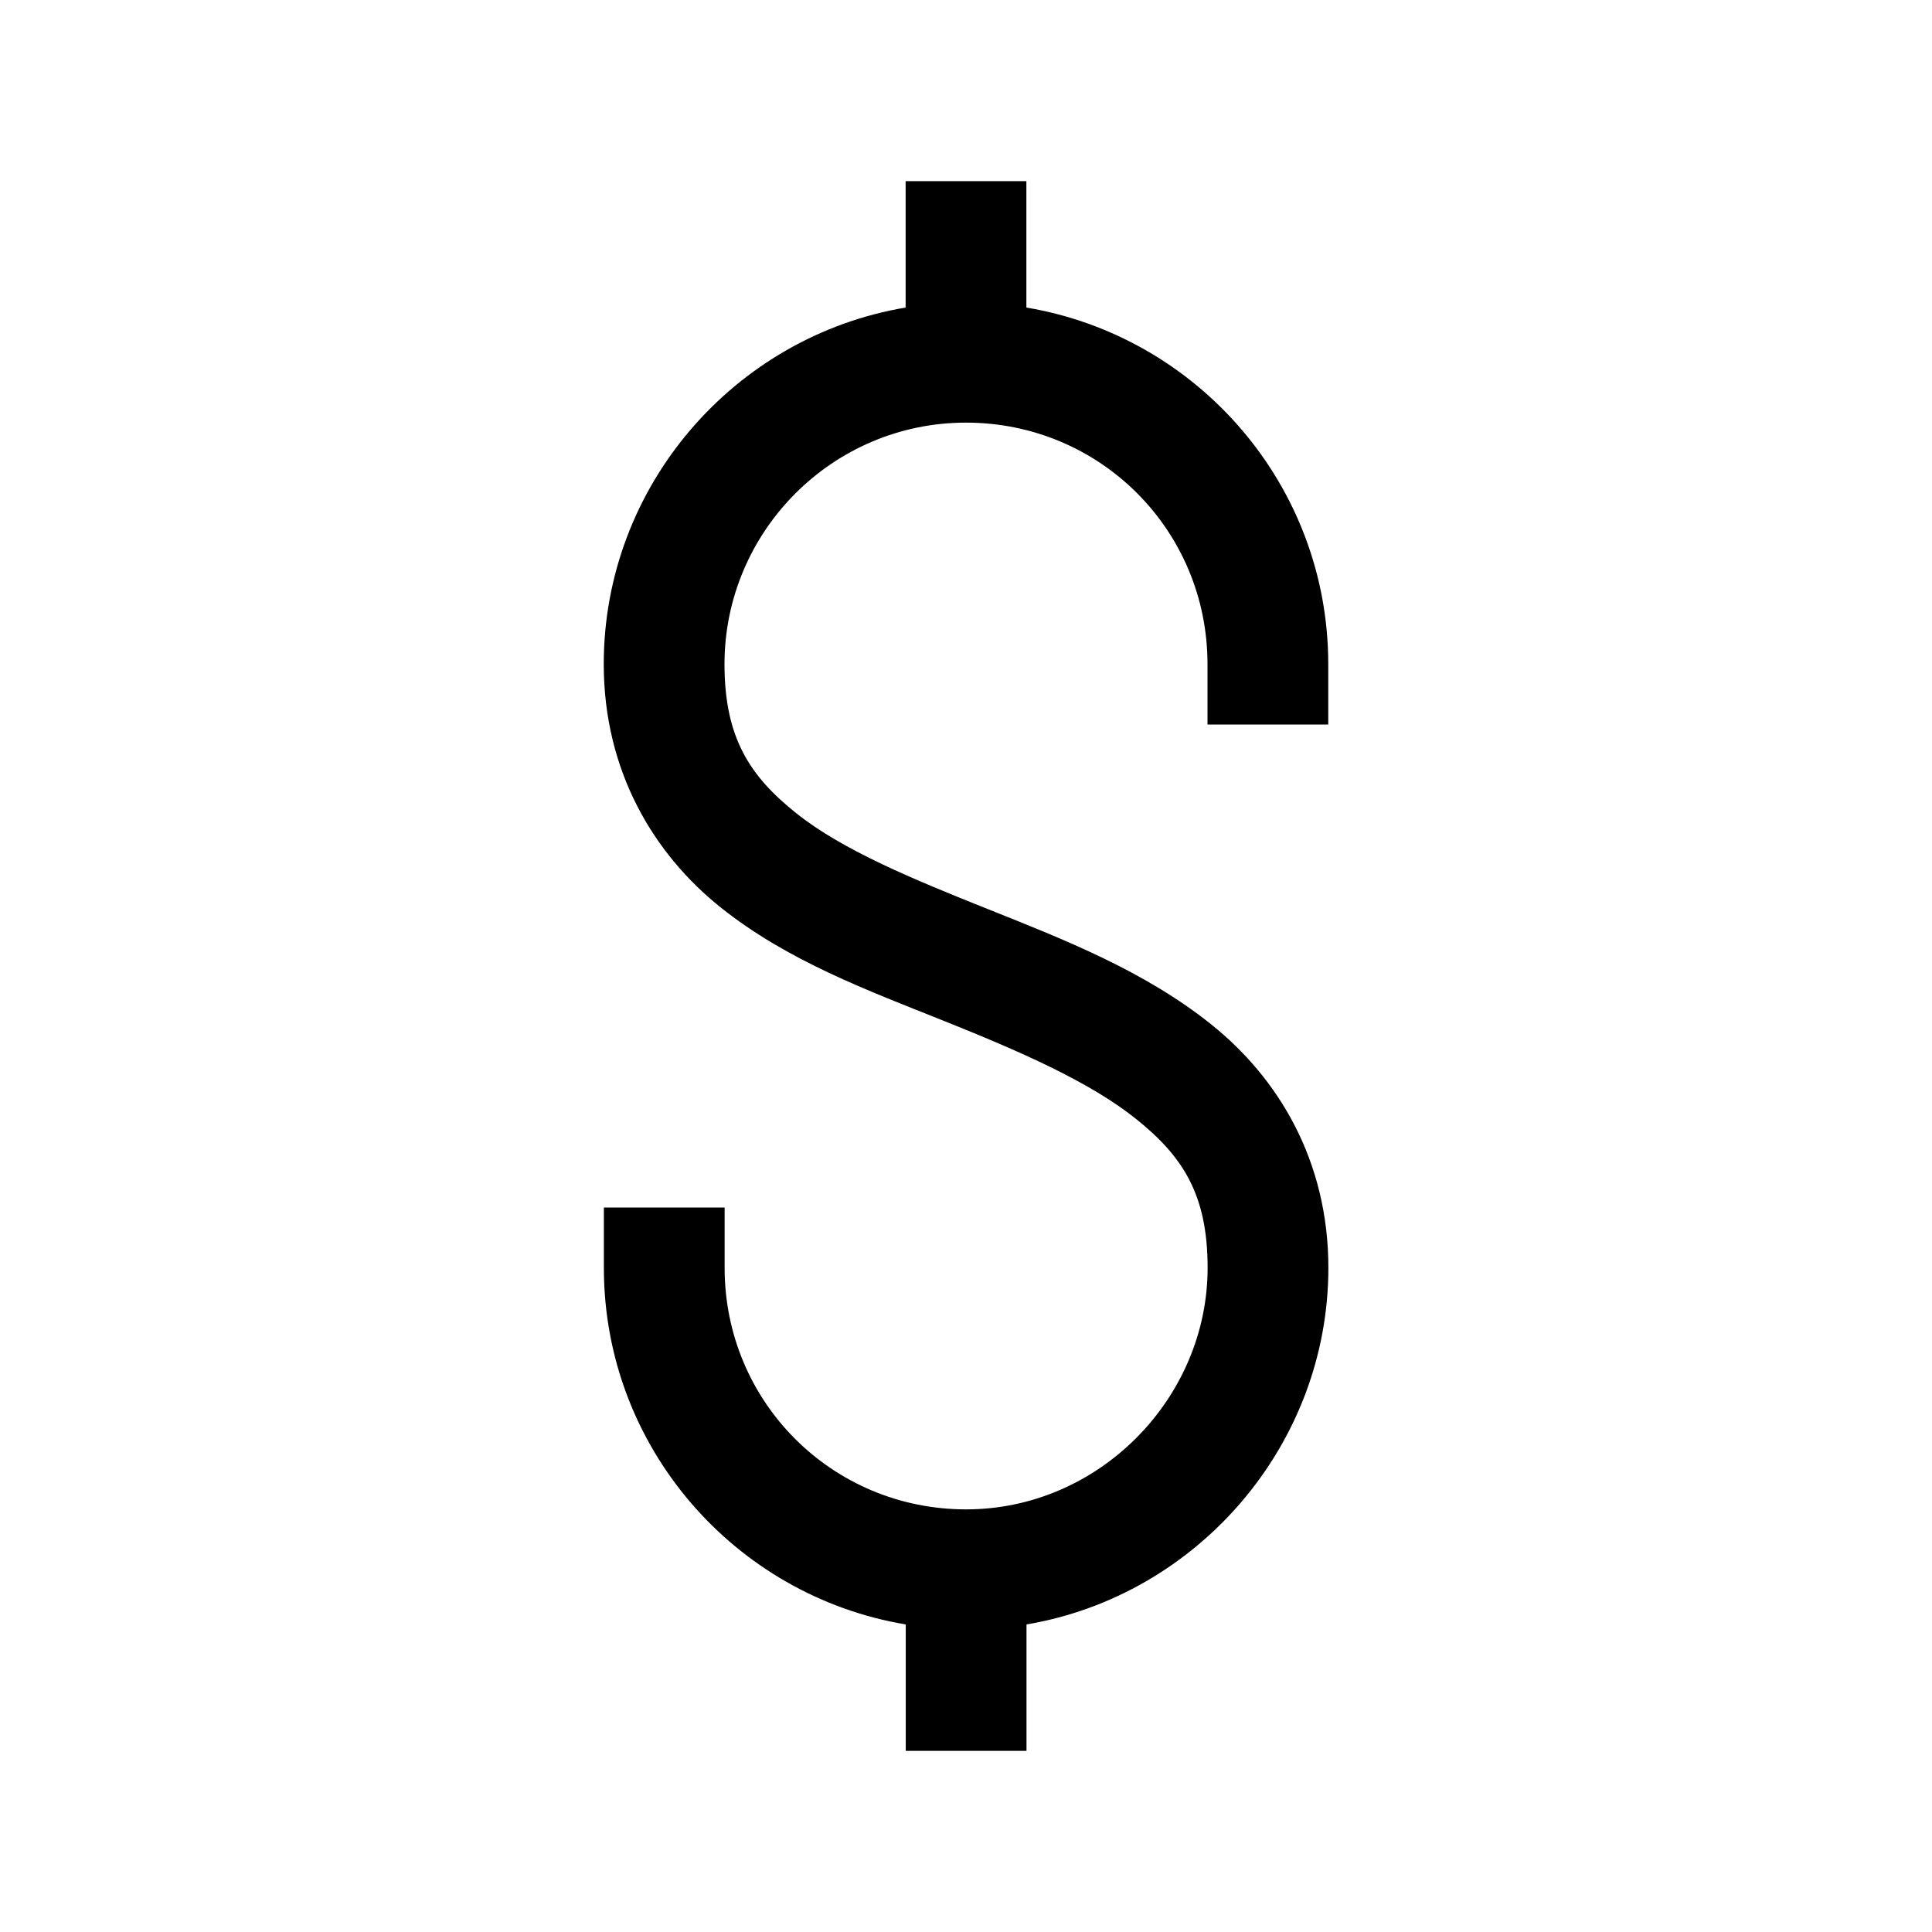 <!-- Generated by IcoMoon.io -->
<svg version="1.1" xmlns="http://www.w3.org/2000/svg" width="32" height="32" viewBox="0 0 32 32">
<title>dollar</title>
<path d="M15 3h2v2.094c2.835 0.475 5 2.941 5 5.906v1h-2v-1c0-2.22-1.78-4-4-4-2.215 0-4 1.807-4 4 0 1.219 0.419 1.855 1.188 2.469s1.937 1.094 3.188 1.594 2.581 1.019 3.688 1.906 1.938 2.251 1.938 4.031c0 2.925-2.158 5.425-5 5.906v2.094h-2v-2.094c-2.835-0.475-5-2.941-5-5.906v-1h2v1c0 2.22 1.78 4 4 4 2.207 0 4-1.846 4-4 0-1.226-0.419-1.853-1.188-2.469s-1.938-1.125-3.188-1.625-2.581-0.991-3.688-1.875-1.938-2.256-1.938-4.031c0-2.948 2.162-5.429 5-5.906v-2.094z"></path>
</svg>
